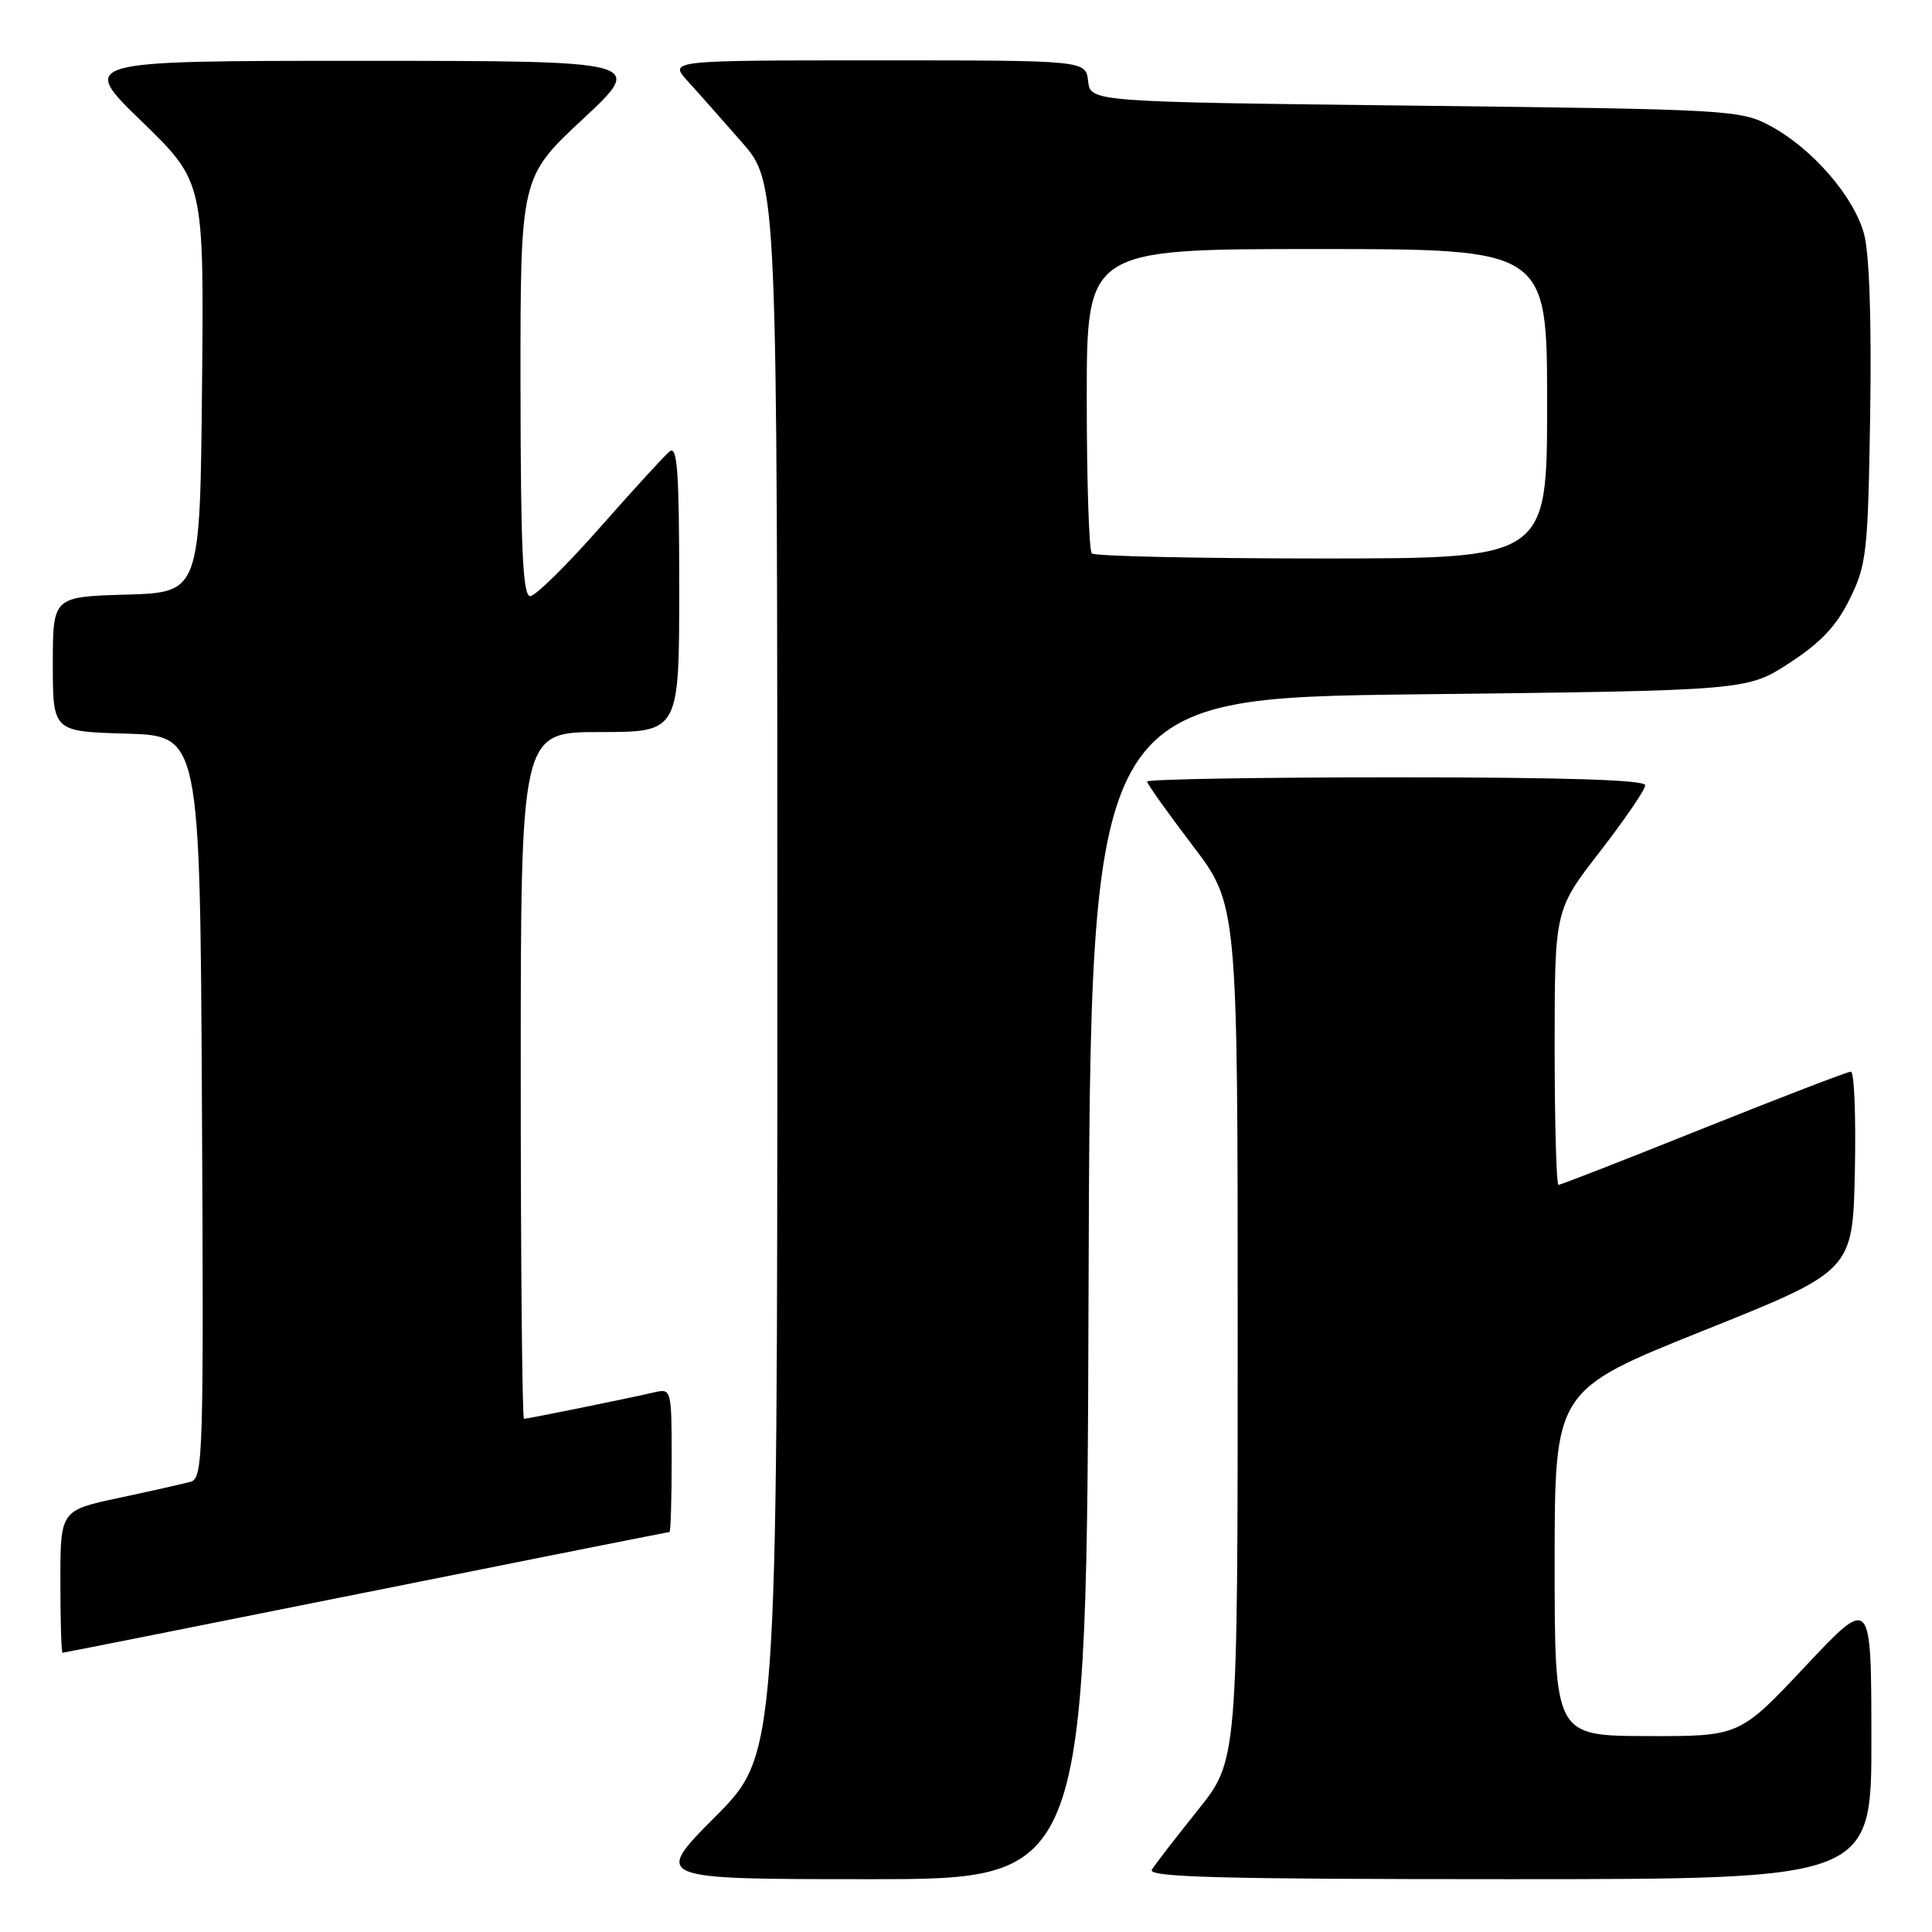 <?xml version="1.0" encoding="UTF-8" standalone="no"?>
<!DOCTYPE svg PUBLIC "-//W3C//DTD SVG 1.1//EN" "http://www.w3.org/Graphics/SVG/1.1/DTD/svg11.dtd" >
<svg xmlns="http://www.w3.org/2000/svg" xmlns:xlink="http://www.w3.org/1999/xlink" version="1.1" viewBox="0 0 256 256">
 <g >
 <path fill="currentColor"
d=" M 144.24 170.75 C 144.50 92.50 144.50 92.50 188.00 92.00 C 231.50 91.50 231.50 91.50 237.11 87.85 C 241.26 85.15 243.35 82.94 245.11 79.35 C 247.34 74.82 247.52 73.21 247.81 54.82 C 248.00 42.53 247.70 33.59 247.00 31.01 C 245.66 26.04 240.12 19.65 234.57 16.68 C 230.62 14.56 229.27 14.49 187.50 14.00 C 144.50 13.50 144.50 13.50 144.18 10.75 C 143.87 8.00 143.87 8.00 116.25 8.00 C 88.63 8.00 88.63 8.00 91.12 10.75 C 92.50 12.26 95.73 15.91 98.31 18.86 C 103.00 24.22 103.00 24.22 103.00 128.34 C 103.00 232.46 103.00 232.46 94.77 240.73 C 86.54 249.00 86.54 249.00 115.27 249.00 C 143.99 249.00 143.99 249.00 144.24 170.75 Z  M 247.97 230.25 C 247.95 211.50 247.95 211.50 239.22 220.79 C 230.50 230.07 230.50 230.07 218.25 230.04 C 206.00 230.00 206.00 230.00 206.00 207.11 C 206.00 184.21 206.00 184.21 225.75 176.30 C 245.50 168.39 245.50 168.39 245.78 155.20 C 245.93 147.94 245.70 142.00 245.25 142.00 C 244.81 142.00 236.03 145.38 225.73 149.50 C 215.44 153.63 206.79 157.00 206.51 157.00 C 206.23 157.00 206.00 148.81 206.00 138.79 C 206.00 120.58 206.00 120.58 212.00 112.84 C 215.30 108.58 218.00 104.63 218.00 104.05 C 218.00 103.34 207.40 103.00 185.00 103.00 C 166.85 103.00 152.00 103.25 152.00 103.56 C 152.00 103.87 154.70 107.66 158.00 112.00 C 164.00 119.88 164.00 119.88 164.00 176.58 C 164.00 233.28 164.00 233.28 158.69 239.89 C 155.77 243.53 153.04 247.06 152.63 247.75 C 152.04 248.74 161.76 249.00 199.94 249.00 C 248.00 249.00 248.00 249.00 247.97 230.25 Z  M 48.50 211.00 C 70.46 206.60 88.56 203.00 88.71 203.00 C 88.87 203.00 89.00 198.72 89.00 193.48 C 89.00 184.12 88.96 183.97 86.75 184.48 C 83.31 185.28 69.93 188.00 69.43 188.00 C 69.20 188.00 69.00 167.53 69.00 142.50 C 69.00 97.00 69.00 97.00 79.50 97.00 C 90.00 97.00 90.00 97.00 90.00 77.88 C 90.00 62.43 89.75 58.96 88.72 59.82 C 88.01 60.41 83.85 64.96 79.47 69.93 C 75.08 74.91 70.94 78.99 70.25 78.99 C 69.28 79.00 68.99 72.77 68.97 51.25 C 68.95 23.50 68.95 23.50 77.22 15.79 C 85.50 8.07 85.50 8.07 48.00 8.06 C 10.50 8.06 10.50 8.06 18.77 16.08 C 27.03 24.09 27.03 24.09 26.77 51.30 C 26.50 78.50 26.50 78.50 16.75 78.79 C 7.00 79.07 7.00 79.07 7.00 88.00 C 7.00 96.93 7.00 96.93 16.75 97.21 C 26.50 97.50 26.50 97.50 26.76 146.68 C 27.00 192.89 26.91 195.89 25.26 196.34 C 24.29 196.61 20.01 197.57 15.75 198.48 C 8.00 200.14 8.00 200.14 8.00 209.57 C 8.00 214.76 8.13 219.00 8.29 219.00 C 8.44 219.00 26.54 215.40 48.50 211.00 Z  M 144.67 73.33 C 144.30 72.97 144.00 63.74 144.00 52.83 C 144.00 33.00 144.00 33.00 174.50 33.00 C 205.00 33.00 205.00 33.00 205.00 53.50 C 205.00 74.00 205.00 74.00 175.17 74.00 C 158.76 74.00 145.03 73.70 144.67 73.33 Z "/>
</g>
</svg>